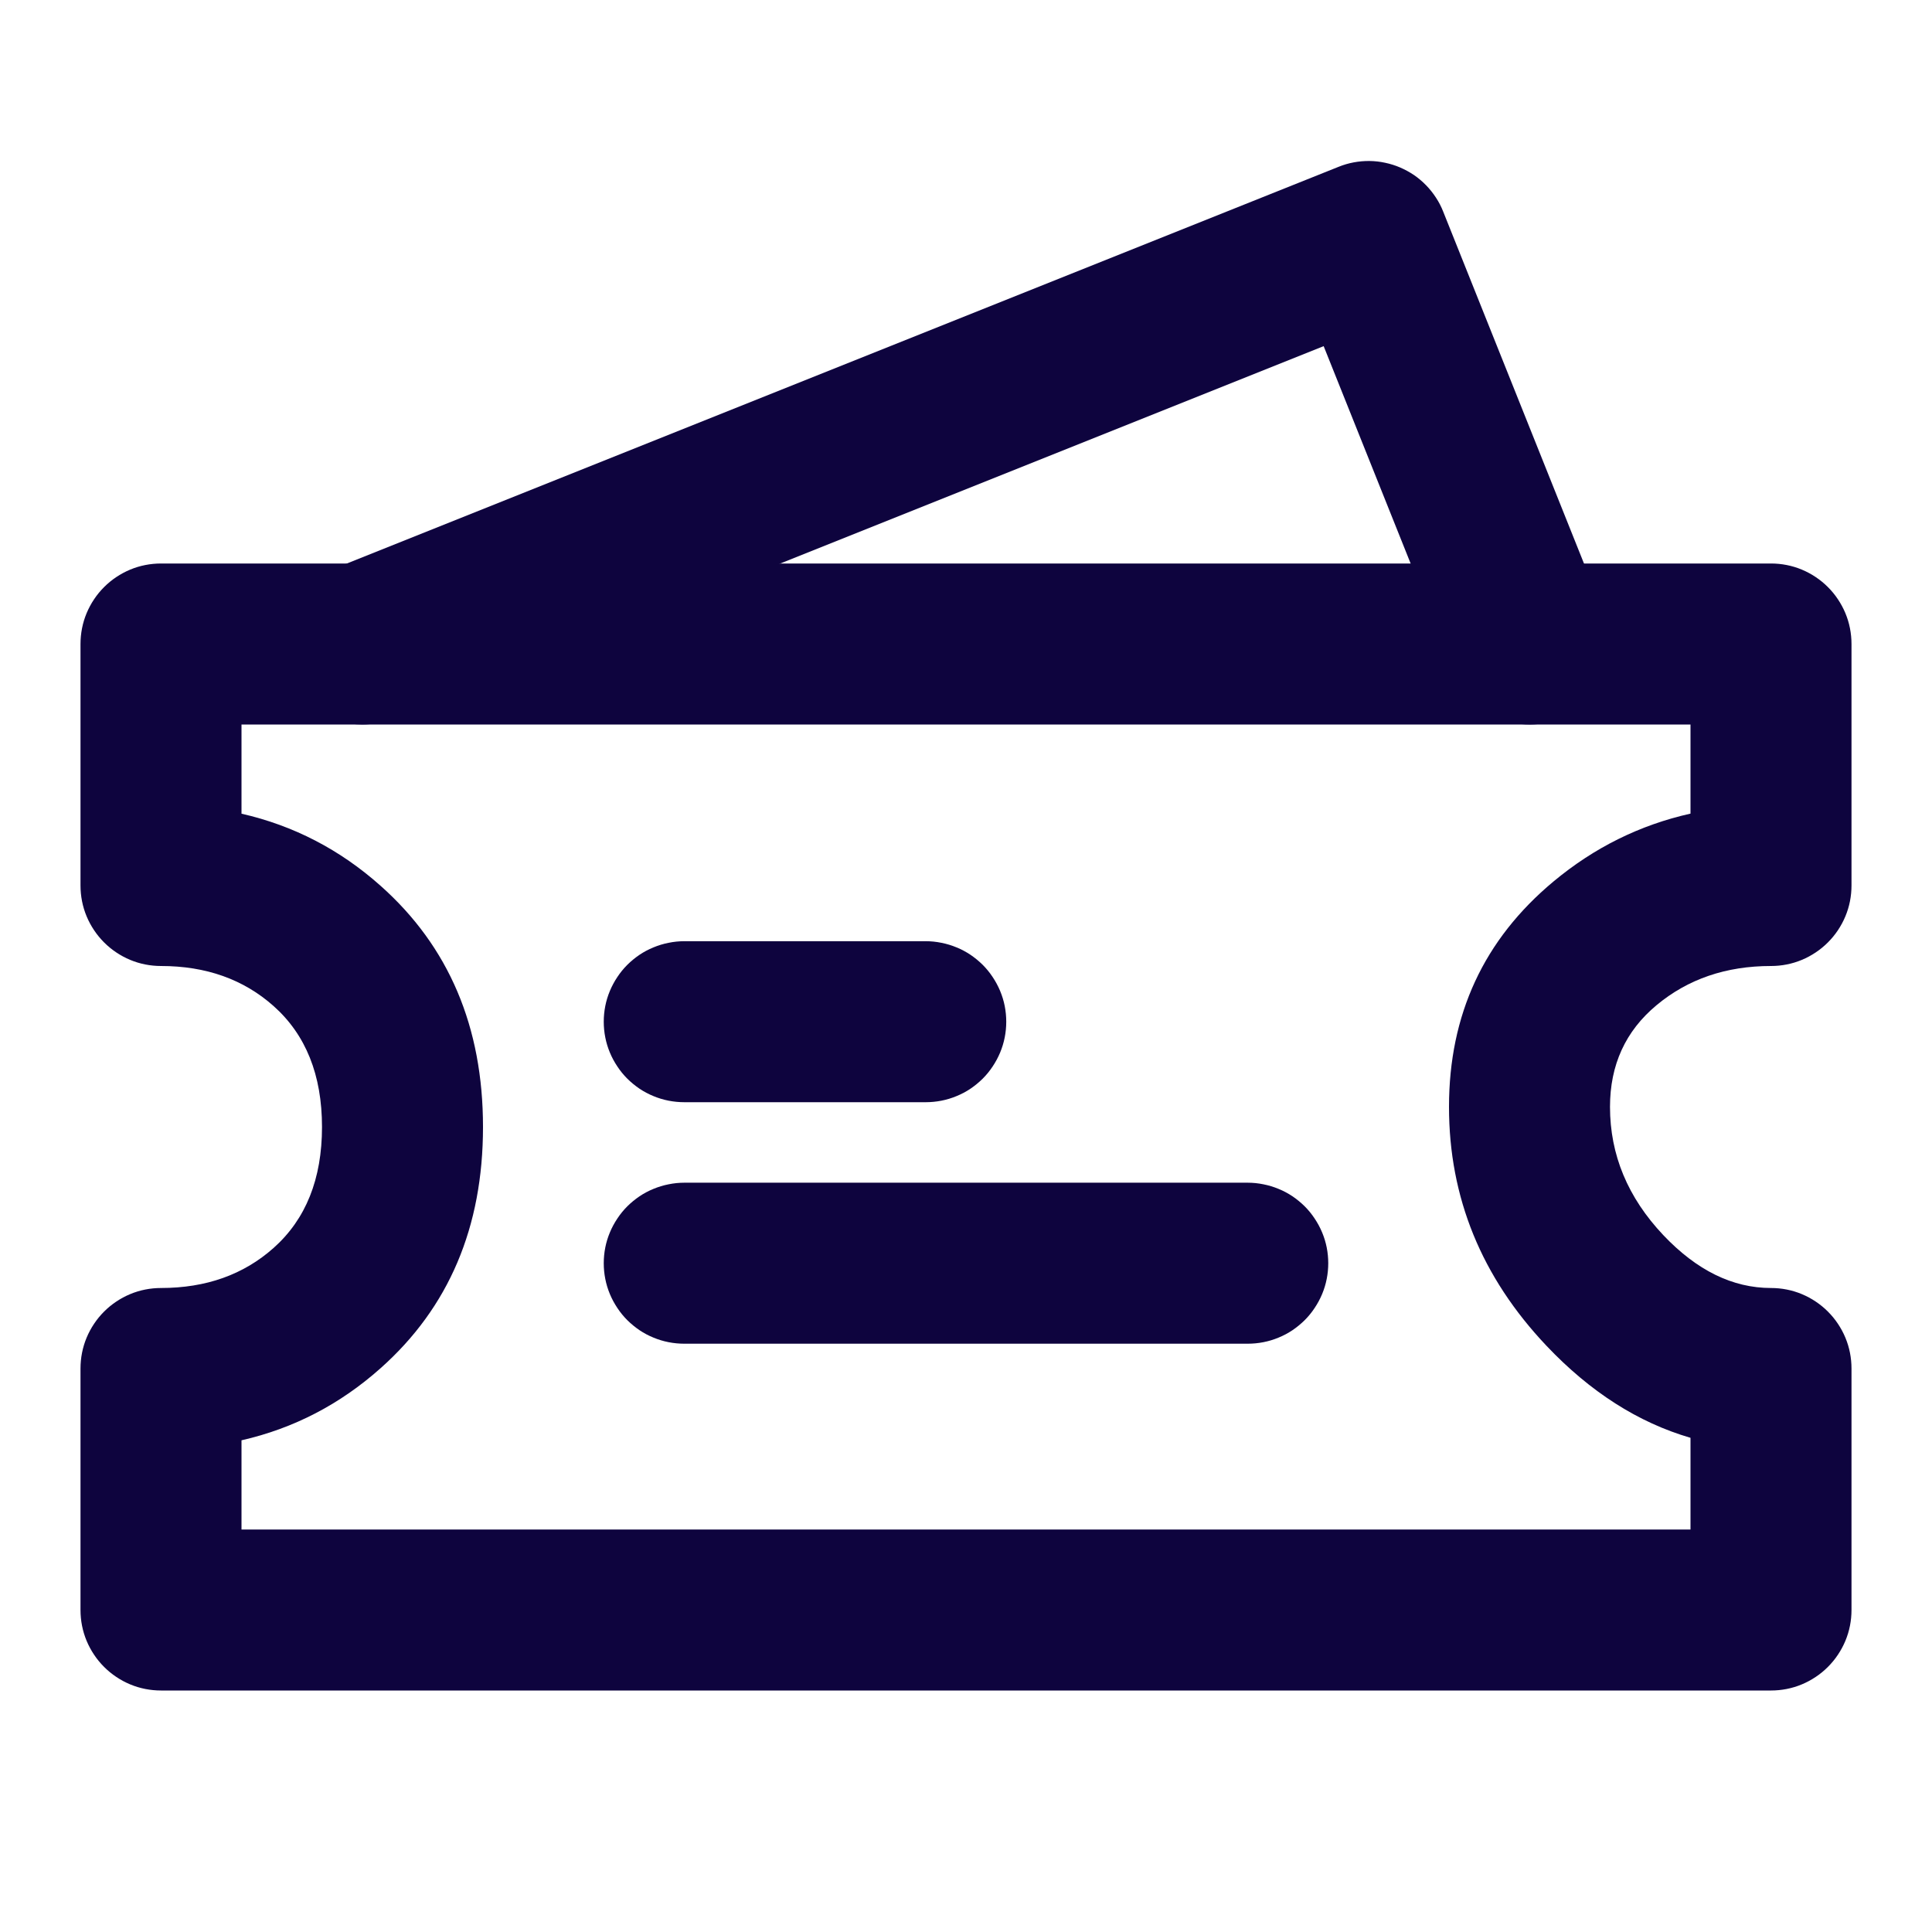 <svg xmlns="http://www.w3.org/2000/svg" xmlns:xlink="http://www.w3.org/1999/xlink" fill="none" version="1.1" width="24" height="24" viewBox="0 0 24 24"><defs><clipPath id="master_svg0_1691_01955"><rect x="0" y="0" width="24" height="24" rx="0"/></clipPath></defs><g clip-path="url(#master_svg0_1691_01955)"><g><path d="M18.072,8.371L18.072,8.371Q18.146,8.556,18.285,8.699Q18.423,8.841,18.606,8.919Q18.795,9,19,9L19.013,9Q19.199,8.998,19.372,8.929Q19.441,8.901,19.505,8.863Q19.569,8.826,19.628,8.779Q19.686,8.732,19.736,8.677Q19.786,8.622,19.828,8.561Q19.87,8.499,19.902,8.432Q19.934,8.364,19.956,8.293Q19.978,8.222,19.989,8.148Q20,8.075,20,8L20,7.996Q19.999,7.806,19.929,7.629L19.928,7.628L17.928,2.629Q17.892,2.537,17.838,2.455Q17.784,2.372,17.716,2.302Q17.647,2.231,17.566,2.175Q17.484,2.12,17.394,2.081Q17.303,2.042,17.207,2.022Q17.111,2.001,17.012,2Q16.914,1.999,16.817,2.017Q16.72,2.035,16.629,2.072L4.129,7.072Q3.944,7.145,3.802,7.284Q3.659,7.423,3.581,7.606Q3.5,7.795,3.5,8L3.5,8.013Q3.503,8.199,3.572,8.371Q3.599,8.441,3.637,8.505Q3.675,8.569,3.721,8.627Q3.768,8.685,3.823,8.736Q3.878,8.786,3.939,8.828Q4.001,8.87,4.068,8.902Q4.136,8.934,4.207,8.956Q4.278,8.978,4.352,8.989Q4.426,9,4.5,9L4.504,9Q4.694,8.999,4.871,8.929L16.443,4.3L18.072,8.371Z" fill-rule="evenodd" fill="#0E043E" fill-opacity="1"/></g><g><path d="M1,8L1,11Q1,11.098,1.019,11.195Q1.038,11.292,1.076,11.383Q1.114,11.474,1.169,11.556Q1.223,11.637,1.293,11.707Q1.363,11.777,1.444,11.831Q1.526,11.886,1.617,11.924Q1.708,11.962,1.805,11.981Q1.902,12,2,12Q2.839,12,3.398,12.497Q4,13.032,4,14Q4,14.968,3.398,15.503Q2.839,16,2,16Q1.902,16,1.805,16.019Q1.708,16.038,1.617,16.076Q1.526,16.114,1.444,16.169Q1.363,16.223,1.293,16.293Q1.223,16.363,1.169,16.444Q1.114,16.526,1.076,16.617Q1.038,16.708,1.019,16.805Q1,16.902,1,17L1,20Q1,20.099,1.019,20.195Q1.038,20.292,1.076,20.383Q1.114,20.474,1.169,20.556Q1.223,20.637,1.293,20.707Q1.363,20.777,1.444,20.831Q1.526,20.886,1.617,20.924Q1.708,20.962,1.805,20.981Q1.902,21,2,21L22,21Q22.099,21,22.195,20.981Q22.292,20.962,22.383,20.924Q22.474,20.886,22.556,20.831Q22.637,20.777,22.707,20.707Q22.777,20.637,22.831,20.556Q22.886,20.474,22.924,20.383Q22.962,20.292,22.981,20.195Q23,20.099,23,20L23,17Q23,16.902,22.981,16.805Q22.962,16.708,22.924,16.617Q22.886,16.526,22.831,16.444Q22.777,16.363,22.707,16.293Q22.637,16.223,22.556,16.169Q22.474,16.114,22.383,16.076Q22.292,16.038,22.195,16.019Q22.099,16,22,16Q21.285,16,20.663,15.344Q20,14.643,20,13.75Q20,12.968,20.578,12.487Q21.162,12,22,12Q22.099,12,22.195,11.981Q22.292,11.962,22.383,11.924Q22.474,11.886,22.556,11.831Q22.637,11.777,22.707,11.707Q22.777,11.637,22.831,11.556Q22.886,11.474,22.924,11.383Q22.962,11.292,22.981,11.195Q23,11.098,23,11L23,8Q23,7.902,22.981,7.805Q22.962,7.708,22.924,7.617Q22.886,7.526,22.831,7.444Q22.777,7.363,22.707,7.293Q22.637,7.223,22.556,7.169Q22.474,7.114,22.383,7.076Q22.292,7.038,22.195,7.019Q22.099,7,22,7L2,7Q1.902,7,1.805,7.019Q1.708,7.038,1.617,7.076Q1.526,7.114,1.444,7.169Q1.363,7.223,1.293,7.293Q1.223,7.363,1.169,7.444Q1.114,7.526,1.076,7.617Q1.038,7.708,1.019,7.805Q1,7.902,1,8ZM3,10.108Q3.97,10.329,4.727,11.003Q6,12.134,6,14Q6,15.866,4.727,16.997Q3.97,17.671,3,17.892L3,19L21,19L21,17.861Q20.025,17.577,19.212,16.719Q18,15.44,18,13.75Q18,12.032,19.297,10.951Q20.055,10.319,21,10.107L21,9L3,9L3,10.108Z" fill-rule="evenodd" fill="#0E043E" fill-opacity="1"/></g><g><path d="M8.5,13.692L11.5,13.692Q11.598,13.692,11.695,13.673Q11.792,13.654,11.883,13.616Q11.974,13.579,12.056,13.524Q12.137,13.469,12.207,13.4Q12.277,13.33,12.331,13.248Q12.386,13.166,12.424,13.075Q12.462,12.984,12.481,12.887Q12.5,12.791,12.5,12.692Q12.5,12.594,12.481,12.497Q12.462,12.401,12.424,12.31Q12.386,12.219,12.331,12.137Q12.277,12.055,12.207,11.985Q12.137,11.916,12.056,11.861Q11.974,11.806,11.883,11.769Q11.792,11.731,11.695,11.712Q11.598,11.692,11.5,11.692L8.5,11.692Q8.402,11.692,8.305,11.712Q8.208,11.731,8.117,11.769Q8.026,11.806,7.944,11.861Q7.863,11.916,7.793,11.985Q7.723,12.055,7.669,12.137Q7.614,12.219,7.576,12.31Q7.538,12.401,7.519,12.497Q7.5,12.594,7.5,12.692Q7.5,12.791,7.519,12.887Q7.538,12.984,7.576,13.075Q7.614,13.166,7.669,13.248Q7.723,13.33,7.793,13.4Q7.863,13.469,7.944,13.524Q8.026,13.579,8.117,13.616Q8.208,13.654,8.305,13.673Q8.402,13.692,8.5,13.692Z" fill-rule="evenodd" fill="#0E043E" fill-opacity="1"/></g><g><path d="M8.5,16.692L15.5,16.692Q15.598,16.692,15.695,16.673Q15.792,16.654,15.883,16.616Q15.974,16.579,16.056,16.524Q16.137,16.469,16.207,16.4Q16.277,16.33,16.331,16.248Q16.386,16.166,16.424,16.075Q16.462,15.984,16.481,15.887Q16.5,15.791,16.5,15.692Q16.5,15.594,16.481,15.497Q16.462,15.401,16.424,15.31Q16.386,15.219,16.331,15.137Q16.277,15.055,16.207,14.985Q16.137,14.916,16.056,14.861Q15.974,14.806,15.883,14.769Q15.792,14.731,15.695,14.712Q15.598,14.692,15.5,14.692L8.5,14.692Q8.402,14.692,8.305,14.712Q8.208,14.731,8.117,14.769Q8.026,14.806,7.944,14.861Q7.863,14.916,7.793,14.985Q7.723,15.055,7.669,15.137Q7.614,15.219,7.576,15.31Q7.538,15.401,7.519,15.497Q7.5,15.594,7.5,15.692Q7.5,15.791,7.519,15.887Q7.538,15.984,7.576,16.075Q7.614,16.166,7.669,16.248Q7.723,16.33,7.793,16.4Q7.863,16.469,7.944,16.524Q8.026,16.579,8.117,16.616Q8.208,16.654,8.305,16.673Q8.402,16.692,8.5,16.692Z" fill-rule="evenodd" fill="#0E043E" fill-opacity="1"/></g></g></svg>